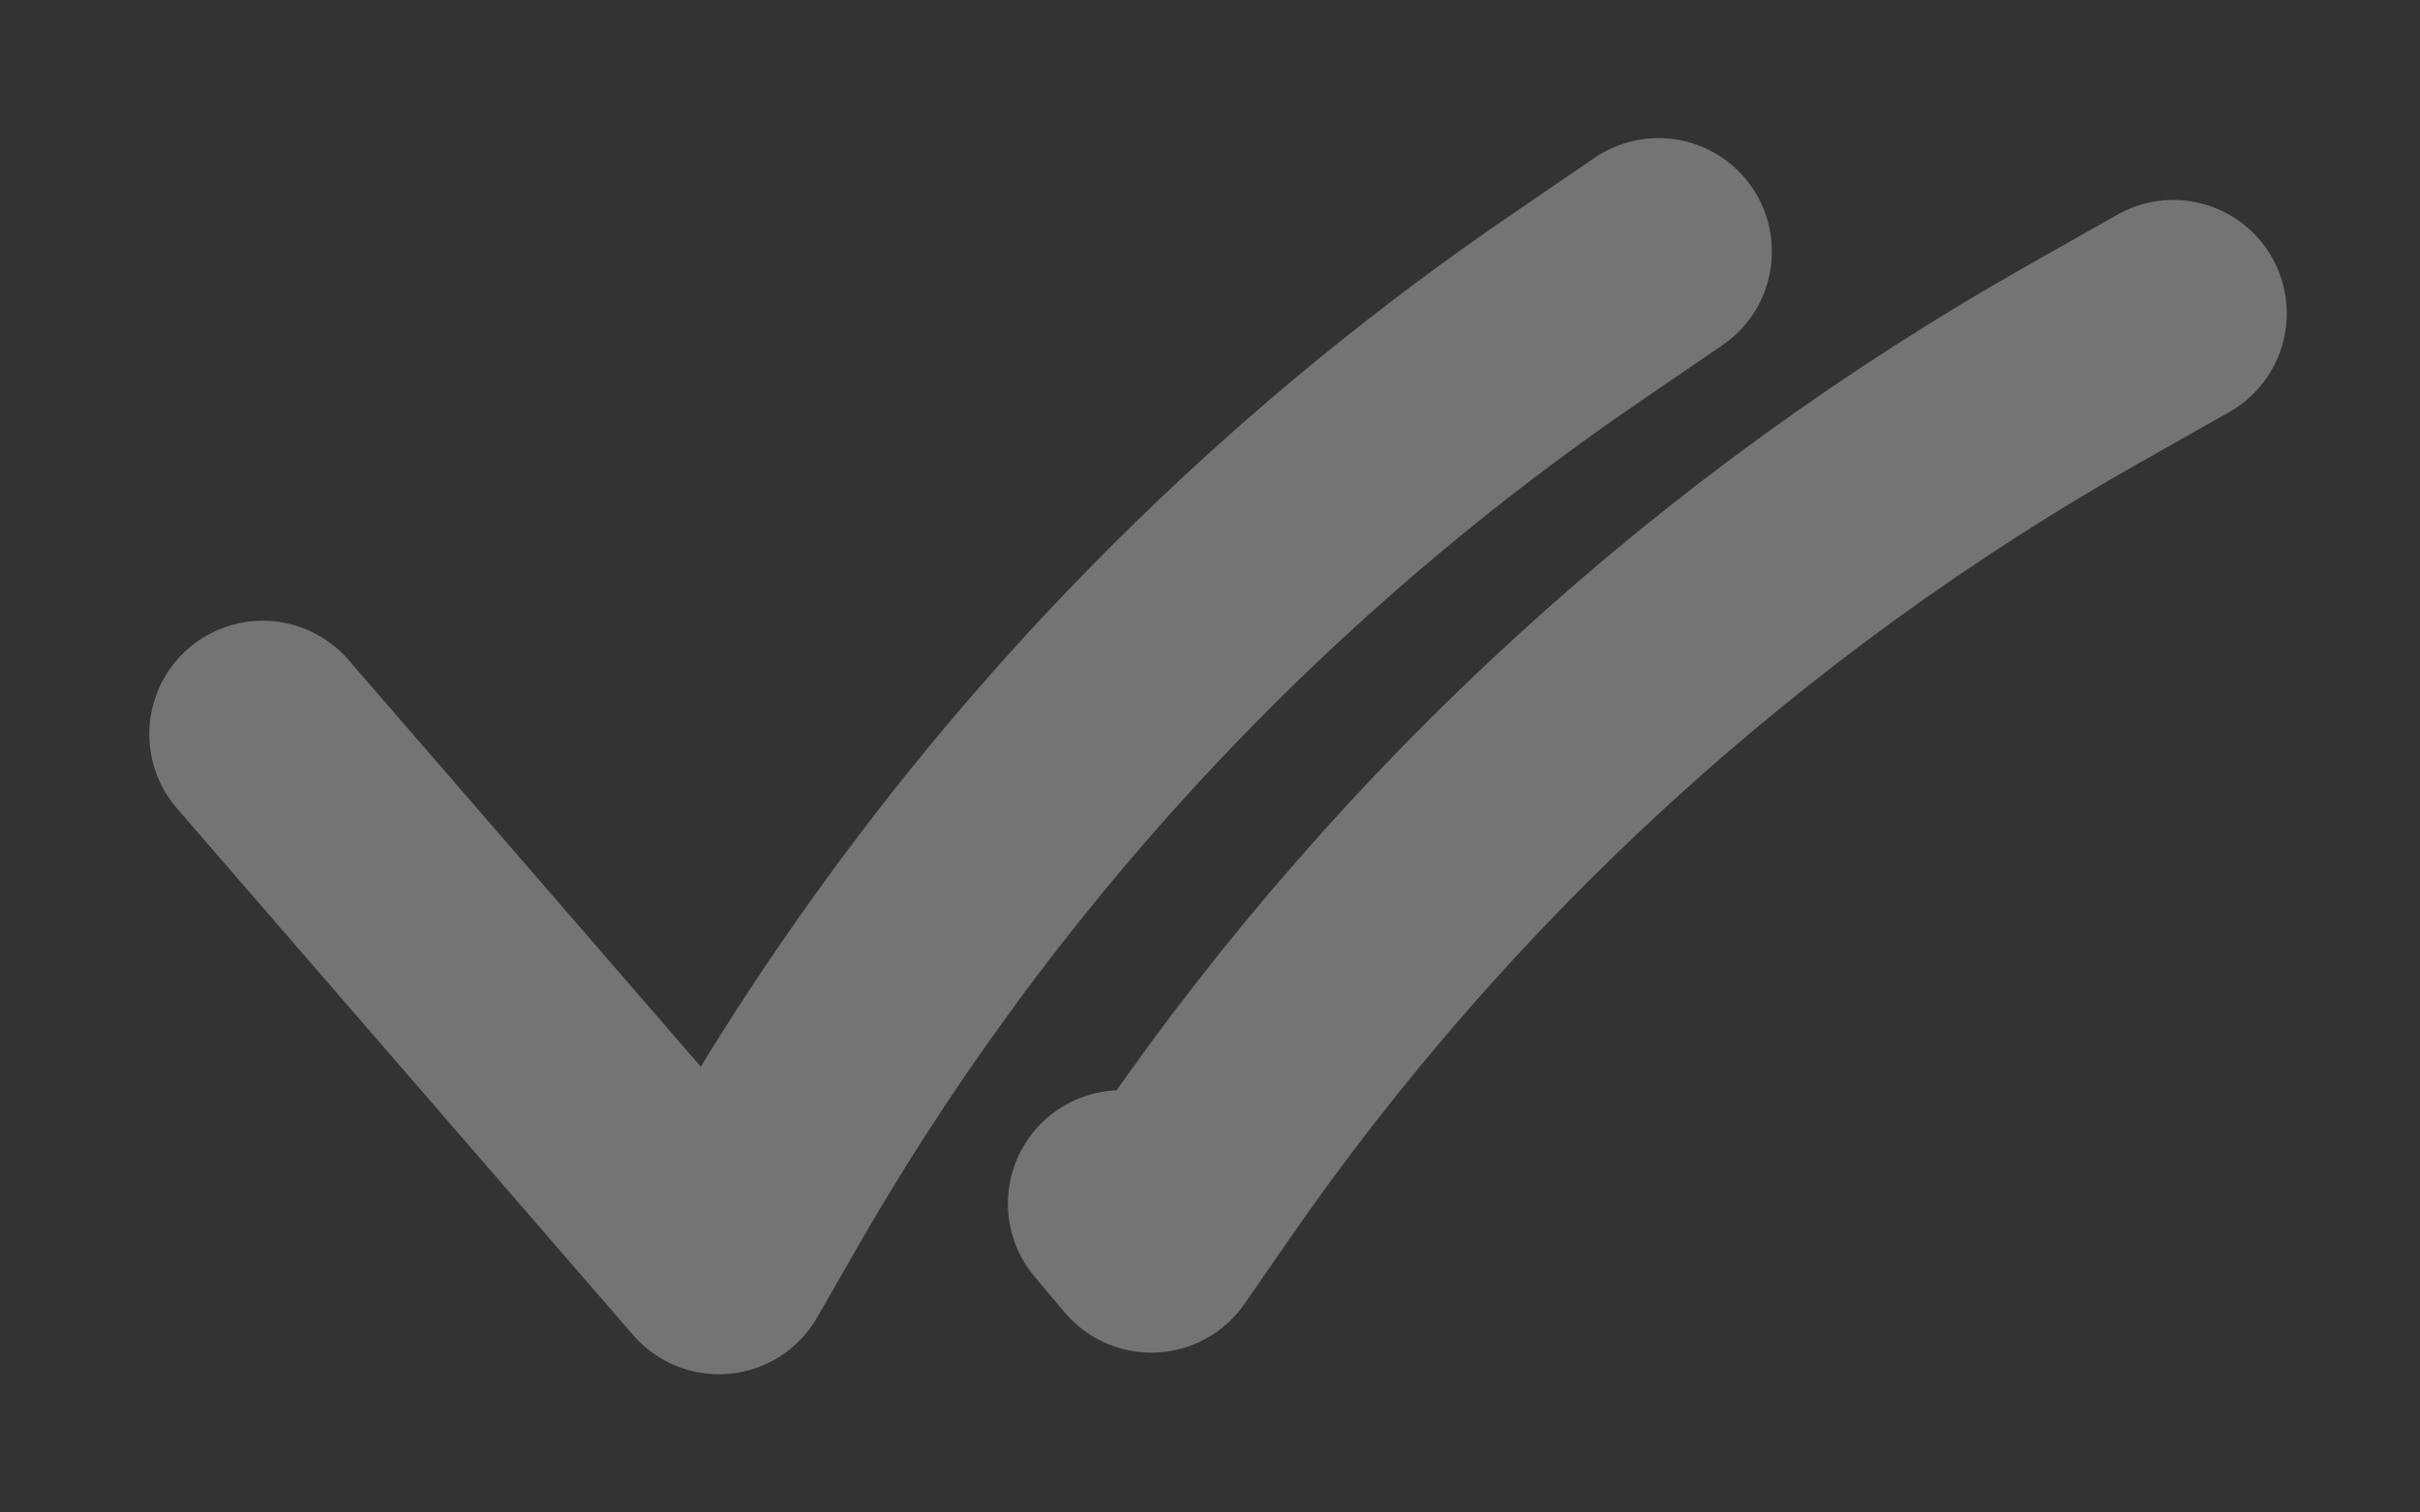 <svg width="16" height="10" viewBox="0 0 16 10" fill="none" xmlns="http://www.w3.org/2000/svg">
<rect x="0" y="0" width="16" height="10" fill="#333333" stroke="none"/>
<path d="M1.737 4.854L4.753 8.336L5.003 7.9C5.316 7.352 5.658 6.822 6.026 6.313C7.228 4.649 8.712 3.202 10.415 2.039L10.965 1.663M14.369 2.072L13.789 2.4C11.443 3.724 9.429 5.564 7.898 7.78L7.612 8.193L7.414 7.958" stroke="white" stroke-opacity="0.32" stroke-width="1.5" stroke-linecap="round" stroke-linejoin="round"/>
</svg>
